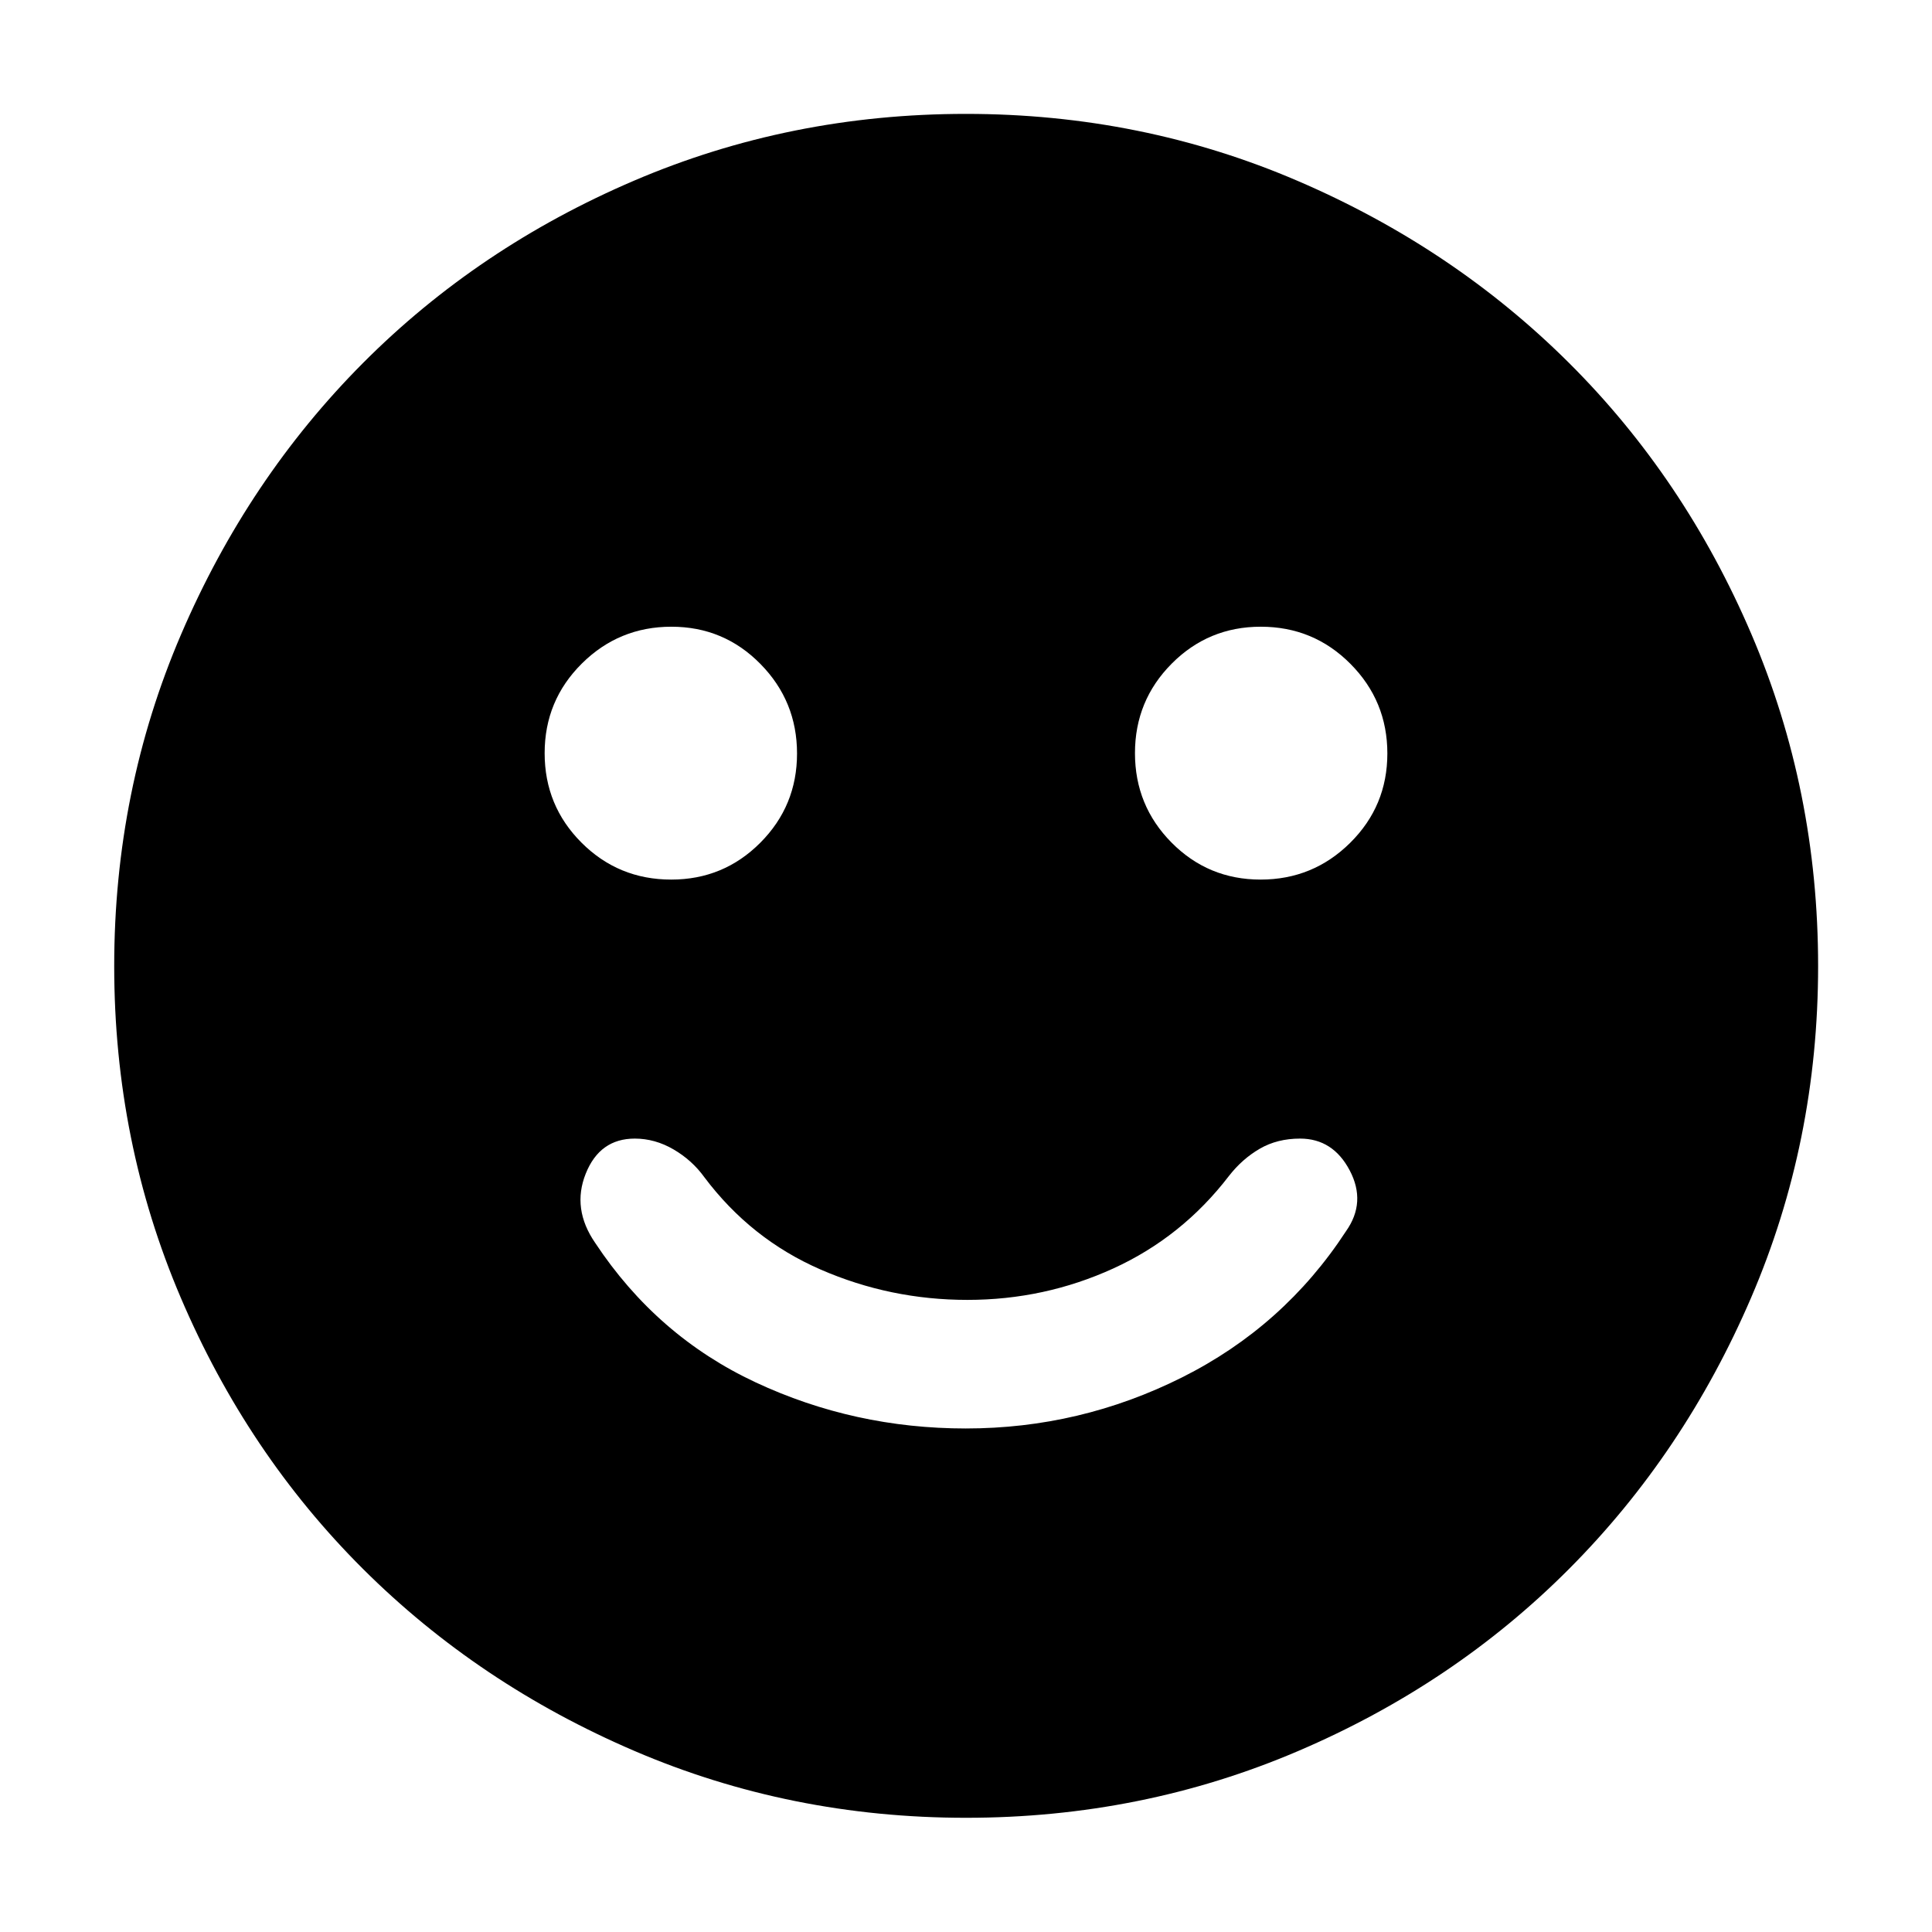 <svg xmlns="http://www.w3.org/2000/svg" height="40" viewBox="0 -960 960 960" width="40"><path d="M479.92-250.2q56.74 0 107.39-25.36t81.51-72.65q10.18-14.39 1.85-30.21t-24.68-15.82q-11.34 0-20.02 5.04-8.69 5.04-15.27 13.47-23.3 30.4-57.5 46.02-34.2 15.62-72.5 15.62t-72.96-15.09q-34.66-15.09-57.77-45.89-6.08-8.42-15.3-13.8-9.23-5.37-19.24-5.37-17.43 0-24.39 17.44-6.96 17.44 4.69 34.36 30.68 46.39 79.7 69.31 49.03 22.93 104.49 22.93Zm146.46-272.74q26.08 0 44.54-18.29 18.45-18.29 18.45-44.37t-18.34-44.53q-18.34-18.46-44.57-18.46-26 0-44.25 18.36t-18.25 44.46q0 26.09 18.19 44.46 18.2 18.37 44.23 18.37Zm-292.84 0q26 0 44.25-18.31t18.25-44.33q0-26.02-18.19-44.51-18.2-18.5-44.23-18.5-26.08 0-44.54 18.34-18.45 18.34-18.45 44.49 0 26.16 18.34 44.49 18.34 18.33 44.57 18.33ZM480.02-56.75q-87.36 0-164.79-33.23-77.44-33.22-134.88-90.45-57.43-57.24-90.51-134.72-33.09-77.47-33.09-164.83 0-87.36 33.23-164.79 33.22-77.44 90.43-134.89 57.21-57.44 134.7-90.59 77.48-33.16 164.85-33.16 87.38 0 164.83 33.29 77.46 33.28 134.89 90.5 57.43 57.22 90.58 134.73 33.15 77.5 33.15 164.89 0 87.38-33.3 164.82-33.29 77.43-90.54 134.85-57.24 57.41-134.72 90.49-77.47 33.09-164.83 33.09Z"/></svg>